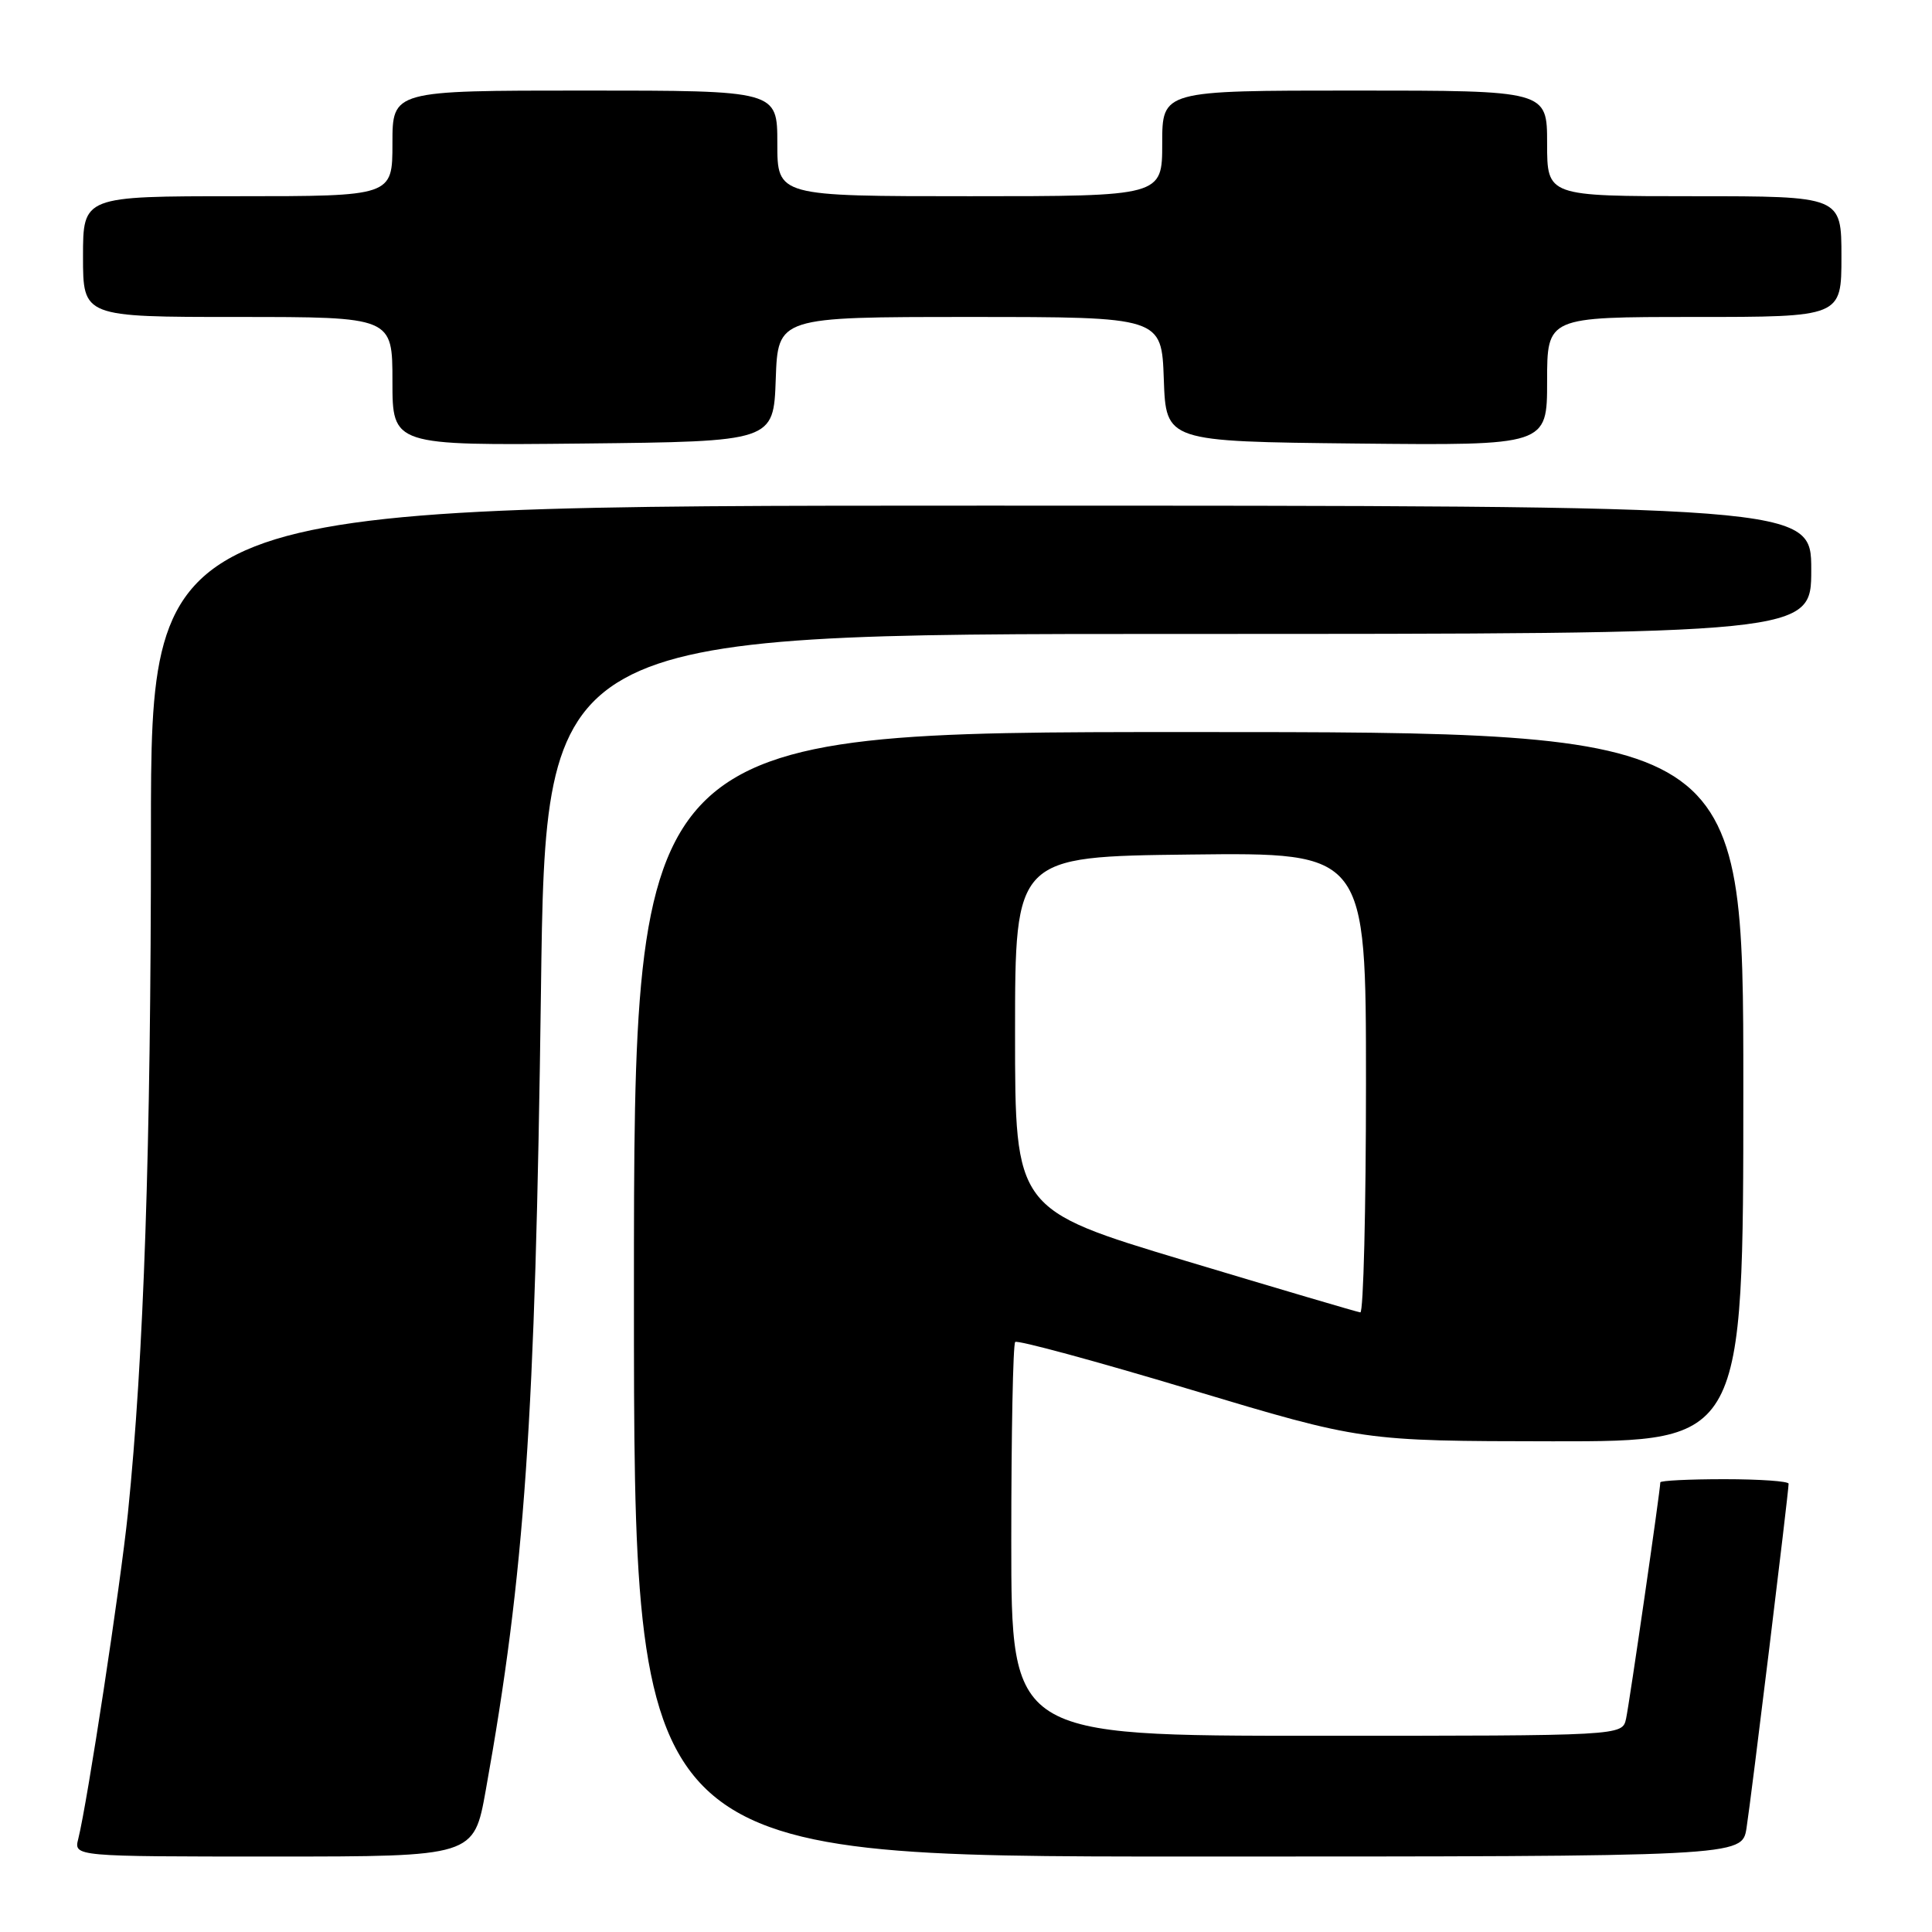 <?xml version="1.0" encoding="UTF-8" standalone="no"?>
<!DOCTYPE svg PUBLIC "-//W3C//DTD SVG 1.1//EN" "http://www.w3.org/Graphics/SVG/1.1/DTD/svg11.dtd" >
<svg xmlns="http://www.w3.org/2000/svg" xmlns:xlink="http://www.w3.org/1999/xlink" version="1.1" viewBox="0 0 256 256">
 <g >
 <path fill="currentColor"
d=" M 64.36 237.25 C 69.54 208.40 70.93 188.36 71.68 131.25 C 72.30 84.00 72.30 84.00 156.15 84.00 C 240.00 84.00 240.00 84.00 240.00 75.50 C 240.00 67.00 240.00 67.00 130.00 67.00 C 20.00 67.00 20.00 67.00 20.00 110.25 C 20.00 152.16 19.06 179.81 16.95 200.50 C 15.96 210.10 11.59 238.79 10.37 243.66 C 9.78 246.00 9.78 246.00 36.29 246.00 C 62.79 246.00 62.79 246.00 64.36 237.25 Z  M 231.42 242.25 C 232.02 238.48 237.00 197.72 237.00 196.60 C 237.00 196.27 233.18 196.00 228.50 196.00 C 223.82 196.00 220.00 196.19 220.00 196.42 C 220.00 197.45 215.90 225.74 215.46 227.75 C 214.96 230.00 214.96 230.00 174.48 230.00 C 134.00 230.00 134.00 230.00 134.00 204.17 C 134.00 189.96 134.23 178.10 134.52 177.82 C 134.80 177.53 145.26 180.37 157.77 184.13 C 180.50 190.95 180.50 190.95 205.75 190.98 C 231.00 191.00 231.00 191.00 231.00 144.00 C 231.00 97.00 231.00 97.00 157.50 97.00 C 84.00 97.00 84.00 97.00 84.00 171.50 C 84.00 246.00 84.00 246.00 157.41 246.00 C 230.82 246.00 230.82 246.00 231.42 242.25 Z  M 102.79 50.25 C 103.08 42.00 103.08 42.00 128.50 42.00 C 153.92 42.00 153.92 42.00 154.21 50.25 C 154.50 58.50 154.50 58.50 179.75 58.77 C 205.00 59.03 205.00 59.03 205.00 50.52 C 205.00 42.00 205.00 42.00 224.50 42.00 C 244.00 42.00 244.00 42.00 244.00 34.00 C 244.00 26.00 244.00 26.00 224.50 26.00 C 205.00 26.00 205.00 26.00 205.00 19.00 C 205.00 12.00 205.00 12.00 179.50 12.00 C 154.00 12.00 154.00 12.00 154.00 19.00 C 154.00 26.00 154.00 26.00 128.50 26.00 C 103.00 26.00 103.00 26.00 103.00 19.00 C 103.00 12.00 103.00 12.00 77.50 12.00 C 52.00 12.00 52.00 12.00 52.00 19.00 C 52.00 26.00 52.00 26.00 31.50 26.00 C 11.00 26.00 11.00 26.00 11.00 34.00 C 11.00 42.00 11.00 42.00 31.50 42.00 C 52.00 42.00 52.00 42.00 52.00 50.52 C 52.00 59.03 52.00 59.03 77.25 58.77 C 102.50 58.50 102.50 58.50 102.79 50.25 Z  M 157.00 167.04 C 134.50 160.27 134.50 160.27 134.50 136.88 C 134.50 113.50 134.50 113.50 157.75 113.23 C 181.00 112.96 181.00 112.96 181.00 143.48 C 181.00 160.27 180.66 173.96 180.25 173.90 C 179.84 173.85 169.38 170.76 157.00 167.04 Z "/>
</g>
</svg>